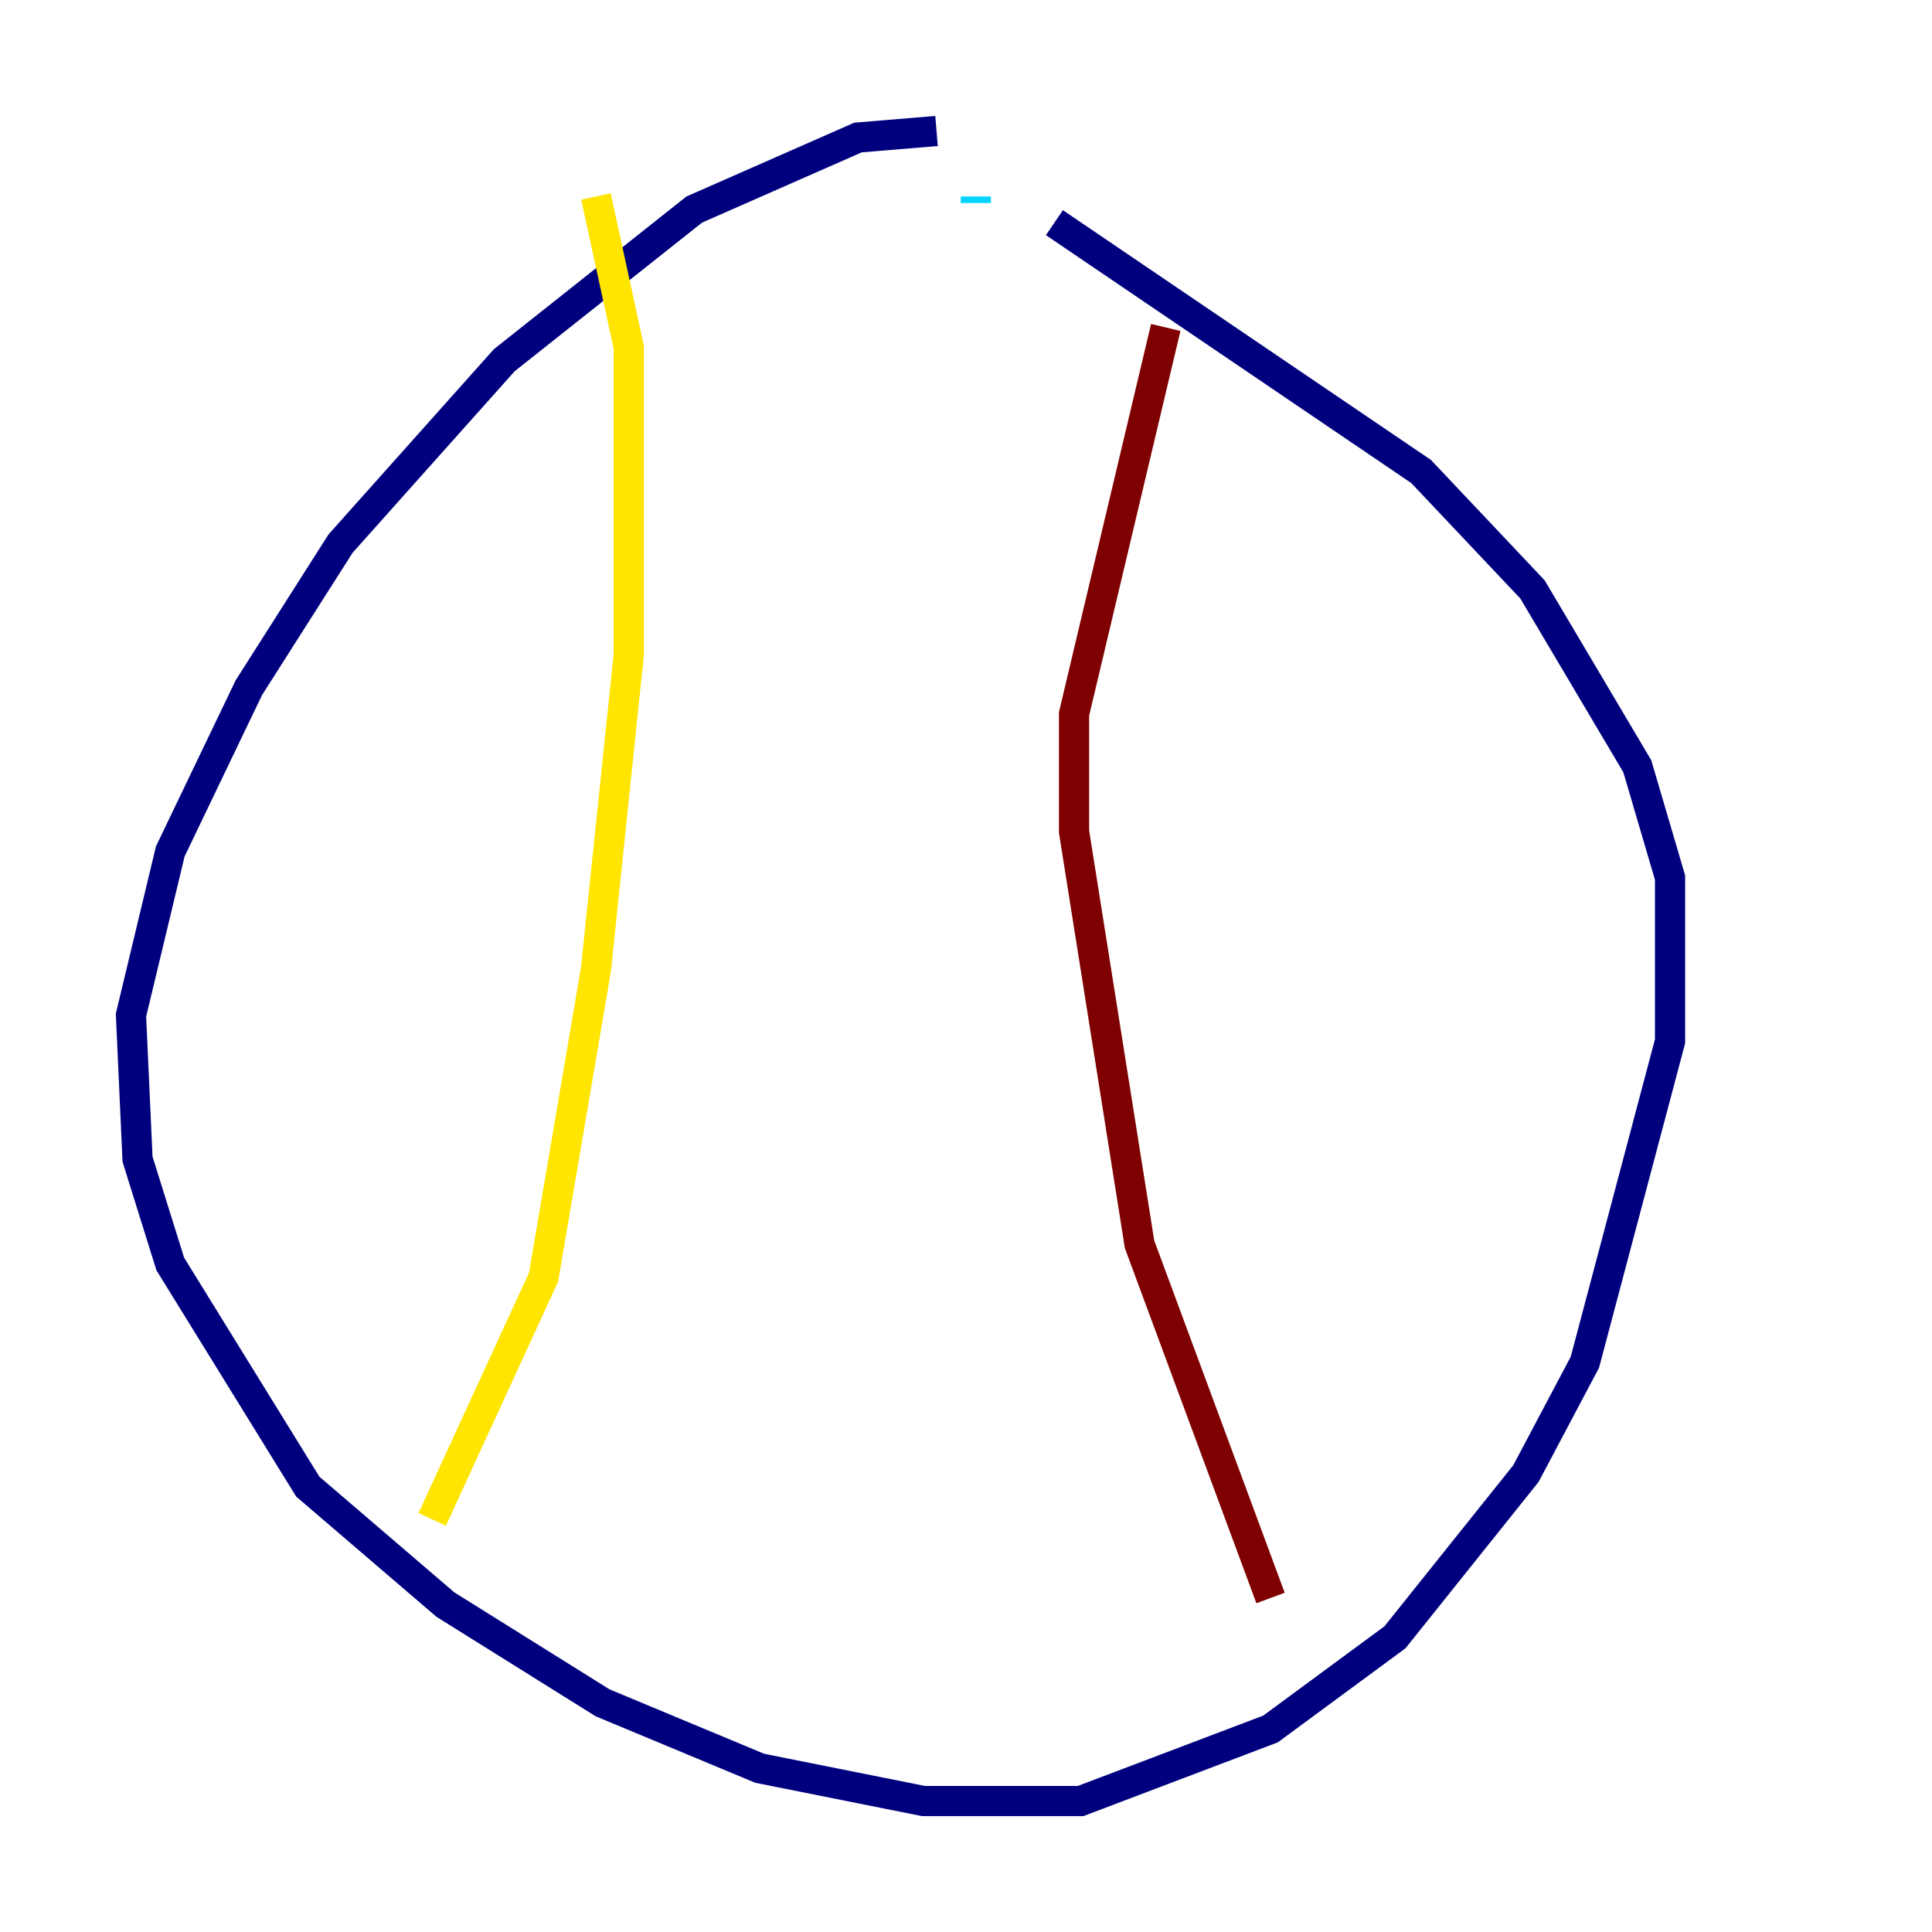 <?xml version="1.0" encoding="utf-8" ?>
<svg baseProfile="tiny" height="128" version="1.2" viewBox="0,0,128,128" width="128" xmlns="http://www.w3.org/2000/svg" xmlns:ev="http://www.w3.org/2001/xml-events" xmlns:xlink="http://www.w3.org/1999/xlink"><defs /><polyline fill="none" points="62.047,8.678 56.841,9.112 45.993,13.885 33.41,23.864 22.563,36.014 16.488,45.559 11.281,56.407 8.678,67.254 9.112,76.8 11.281,83.742 20.393,98.495 29.505,106.305 39.919,112.814 50.332,117.153 61.18,119.322 71.593,119.322 84.176,114.549 92.42,108.475 101.098,97.627 105.003,90.251 110.644,68.99 110.644,58.142 108.475,50.766 101.532,39.051 94.156,31.241 69.858,14.752" stroke="#00007f" stroke-width="2" /><polyline fill="none" points="64.651,13.017 64.651,13.451" stroke="#00d4ff" stroke-width="2" /><polyline fill="none" points="39.485,13.017 41.654,22.997 41.654,43.39 39.485,64.217 36.014,84.61 28.637,100.664" stroke="#ffe500" stroke-width="2" /><polyline fill="none" points="77.234,21.695 71.159,47.295 71.159,55.105 75.498,82.441 84.176,105.871" stroke="#7f0000" stroke-width="2" /></svg>
